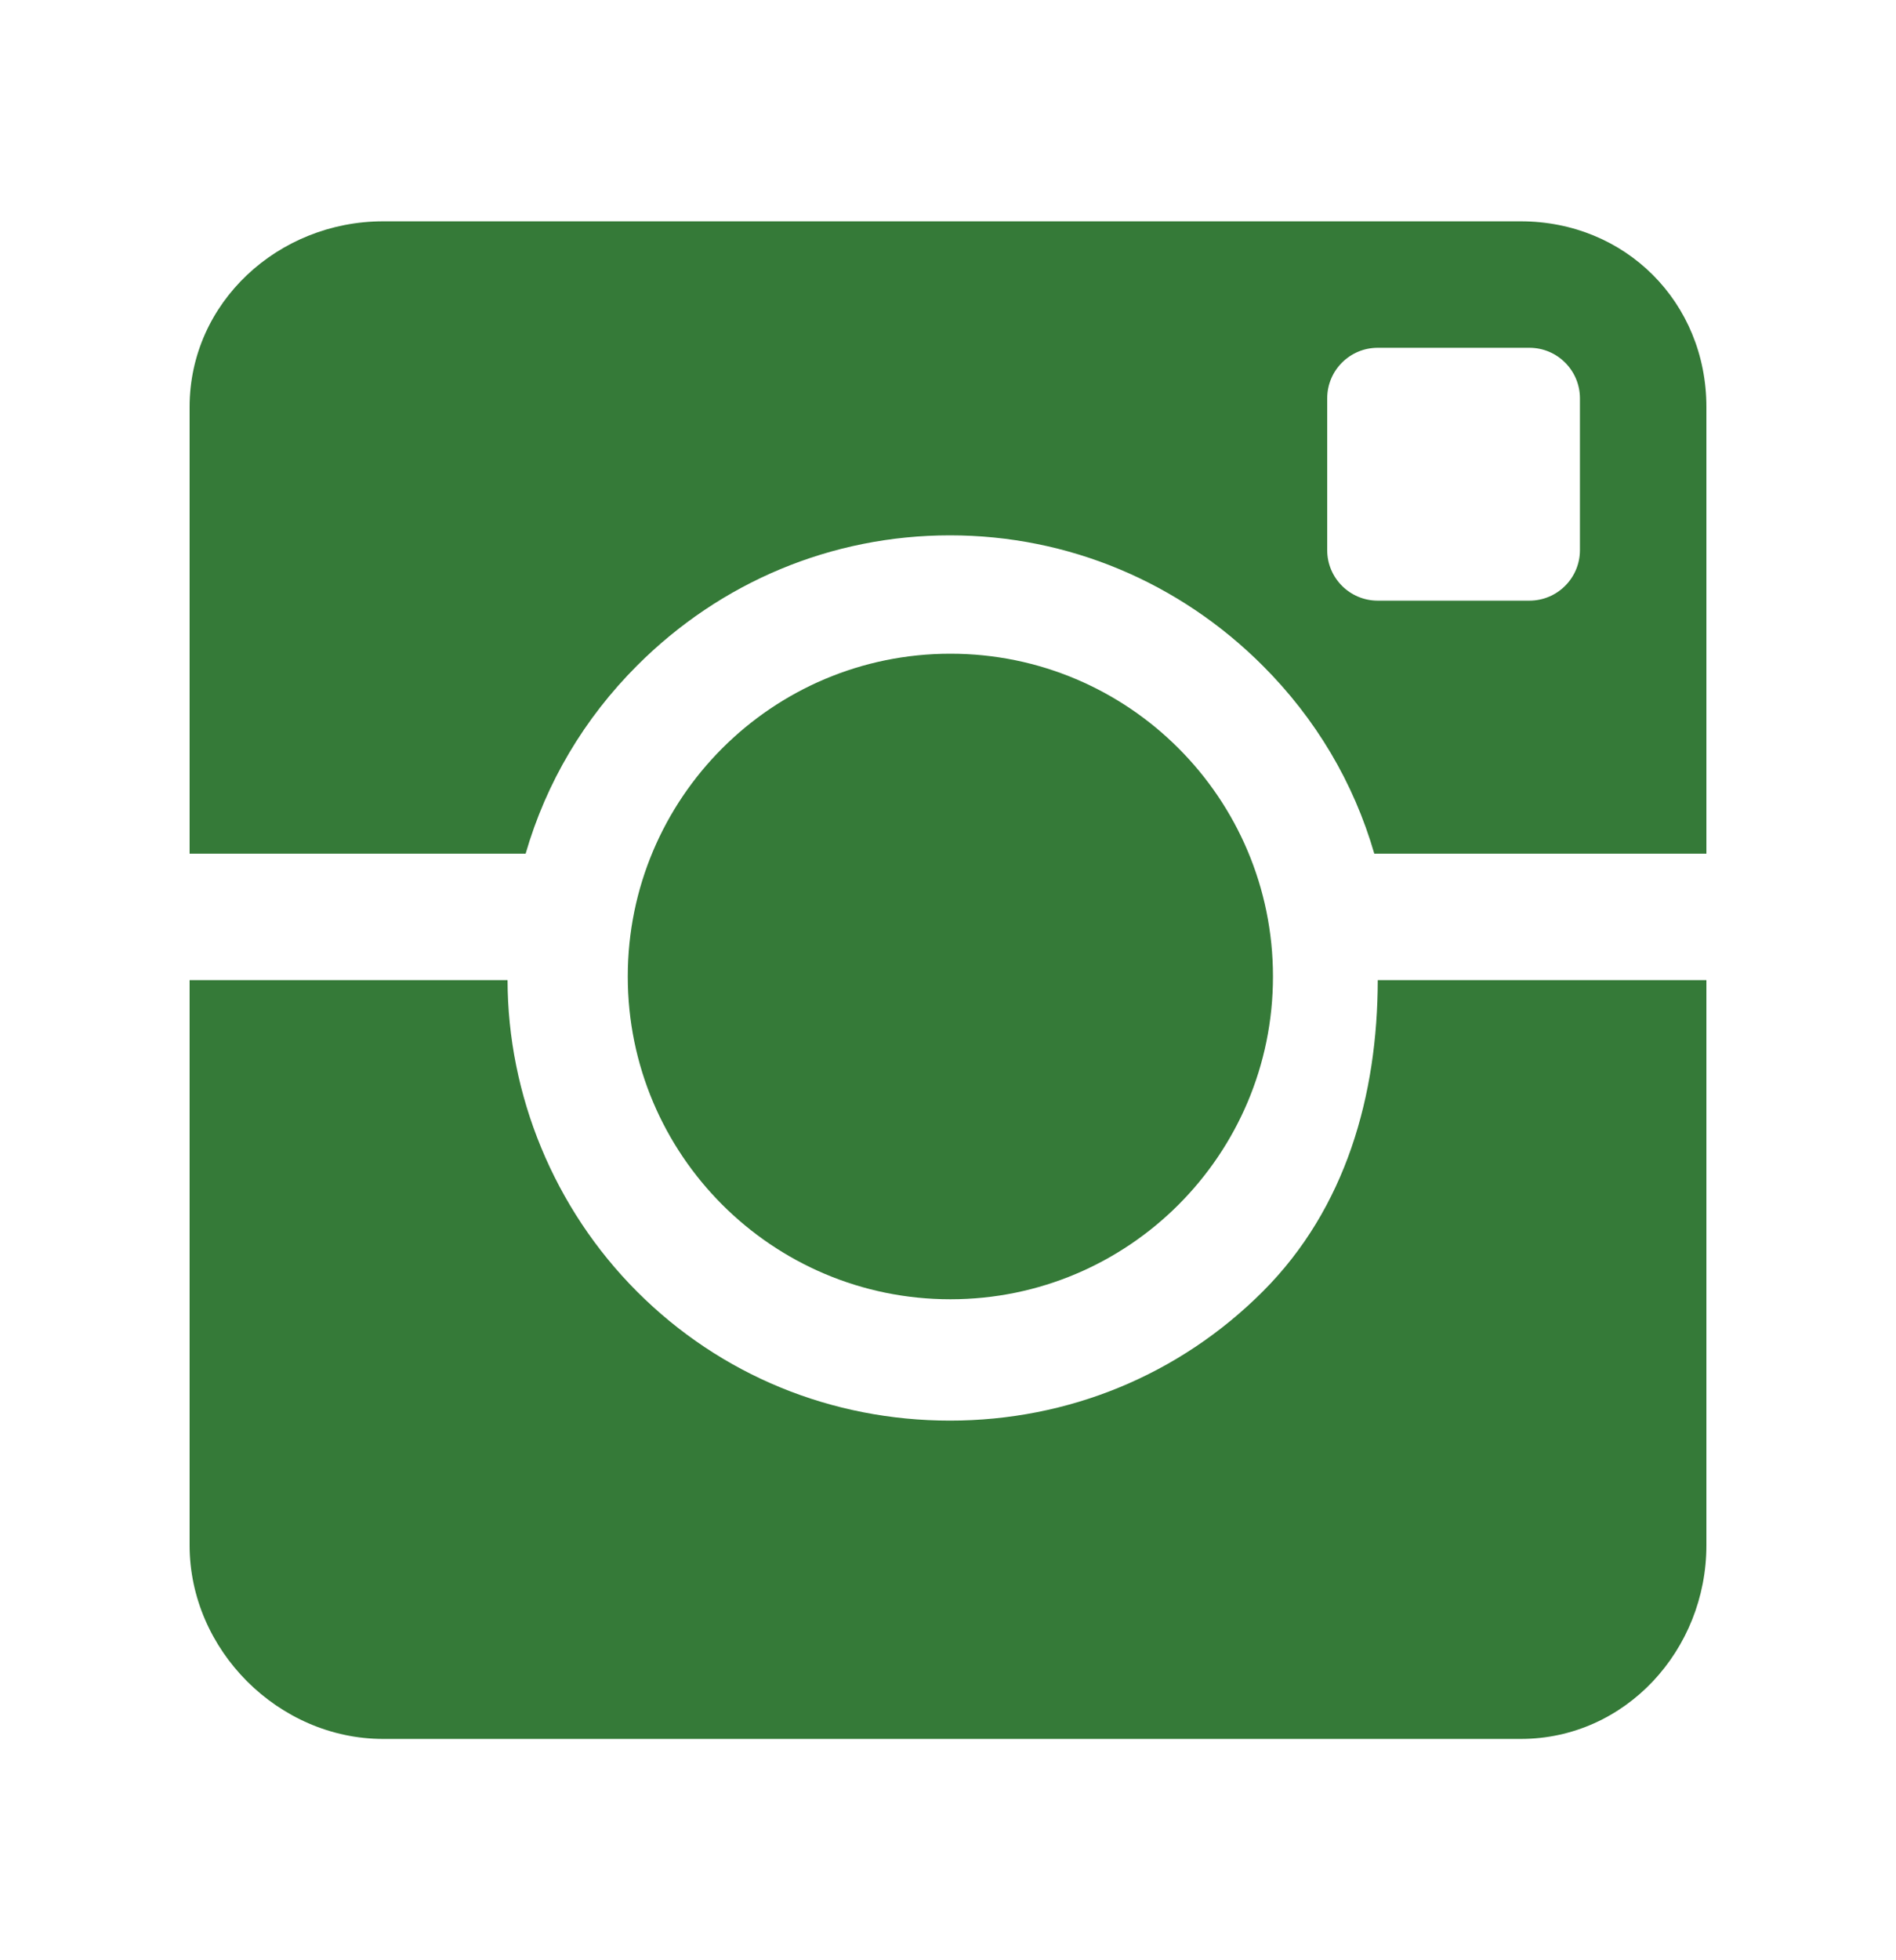 <svg width="30" height="31" viewBox="0 0 30 31" fill="none" xmlns="http://www.w3.org/2000/svg">
<g id="InstagramVector">
<g id="Instagram">
<path d="M20.142 15.443C20.142 18.261 17.857 20.547 15.038 20.547C12.219 20.547 9.933 18.261 9.933 15.443C9.933 12.624 12.219 10.338 15.038 10.338C17.857 10.338 20.142 12.624 20.142 15.443Z" fill="#357A38"/>
<path fill-rule="evenodd" clip-rule="evenodd" d="M10.082 10.524C11.404 9.202 13.162 8.466 15.031 8.466C16.901 8.466 18.659 9.206 19.981 10.528C20.82 11.367 21.419 12.375 21.745 13.5H27V6.437C27 4.781 25.719 3.5 24.062 3.5H6.062C4.406 3.5 3 4.781 3 6.437V13.5H8.317C8.643 12.375 9.243 11.363 10.082 10.524ZM24.999 8.7C24.999 9.141 24.641 9.499 24.199 9.499H21.8C21.358 9.499 21 9.141 21 8.7V6.3C21 5.858 21.358 5.5 21.8 5.5H24.199C24.641 5.5 24.999 5.858 24.999 6.3V8.7Z" fill="#357A38"/>
<path fill-rule="evenodd" clip-rule="evenodd" d="M19.981 20.424C18.659 21.746 16.901 22.466 15.031 22.466C13.162 22.466 11.404 21.75 10.082 20.428C8.762 19.108 8.034 17.313 8.031 15.5H3V24.438C3 26.094 4.406 27.5 6.063 27.5H24.062C25.719 27.5 27 26.094 27 24.438V15.5H21.8C21.797 17.313 21.301 19.104 19.981 20.424Z" fill="#357A38"/>
</g>
</g>
</svg>
